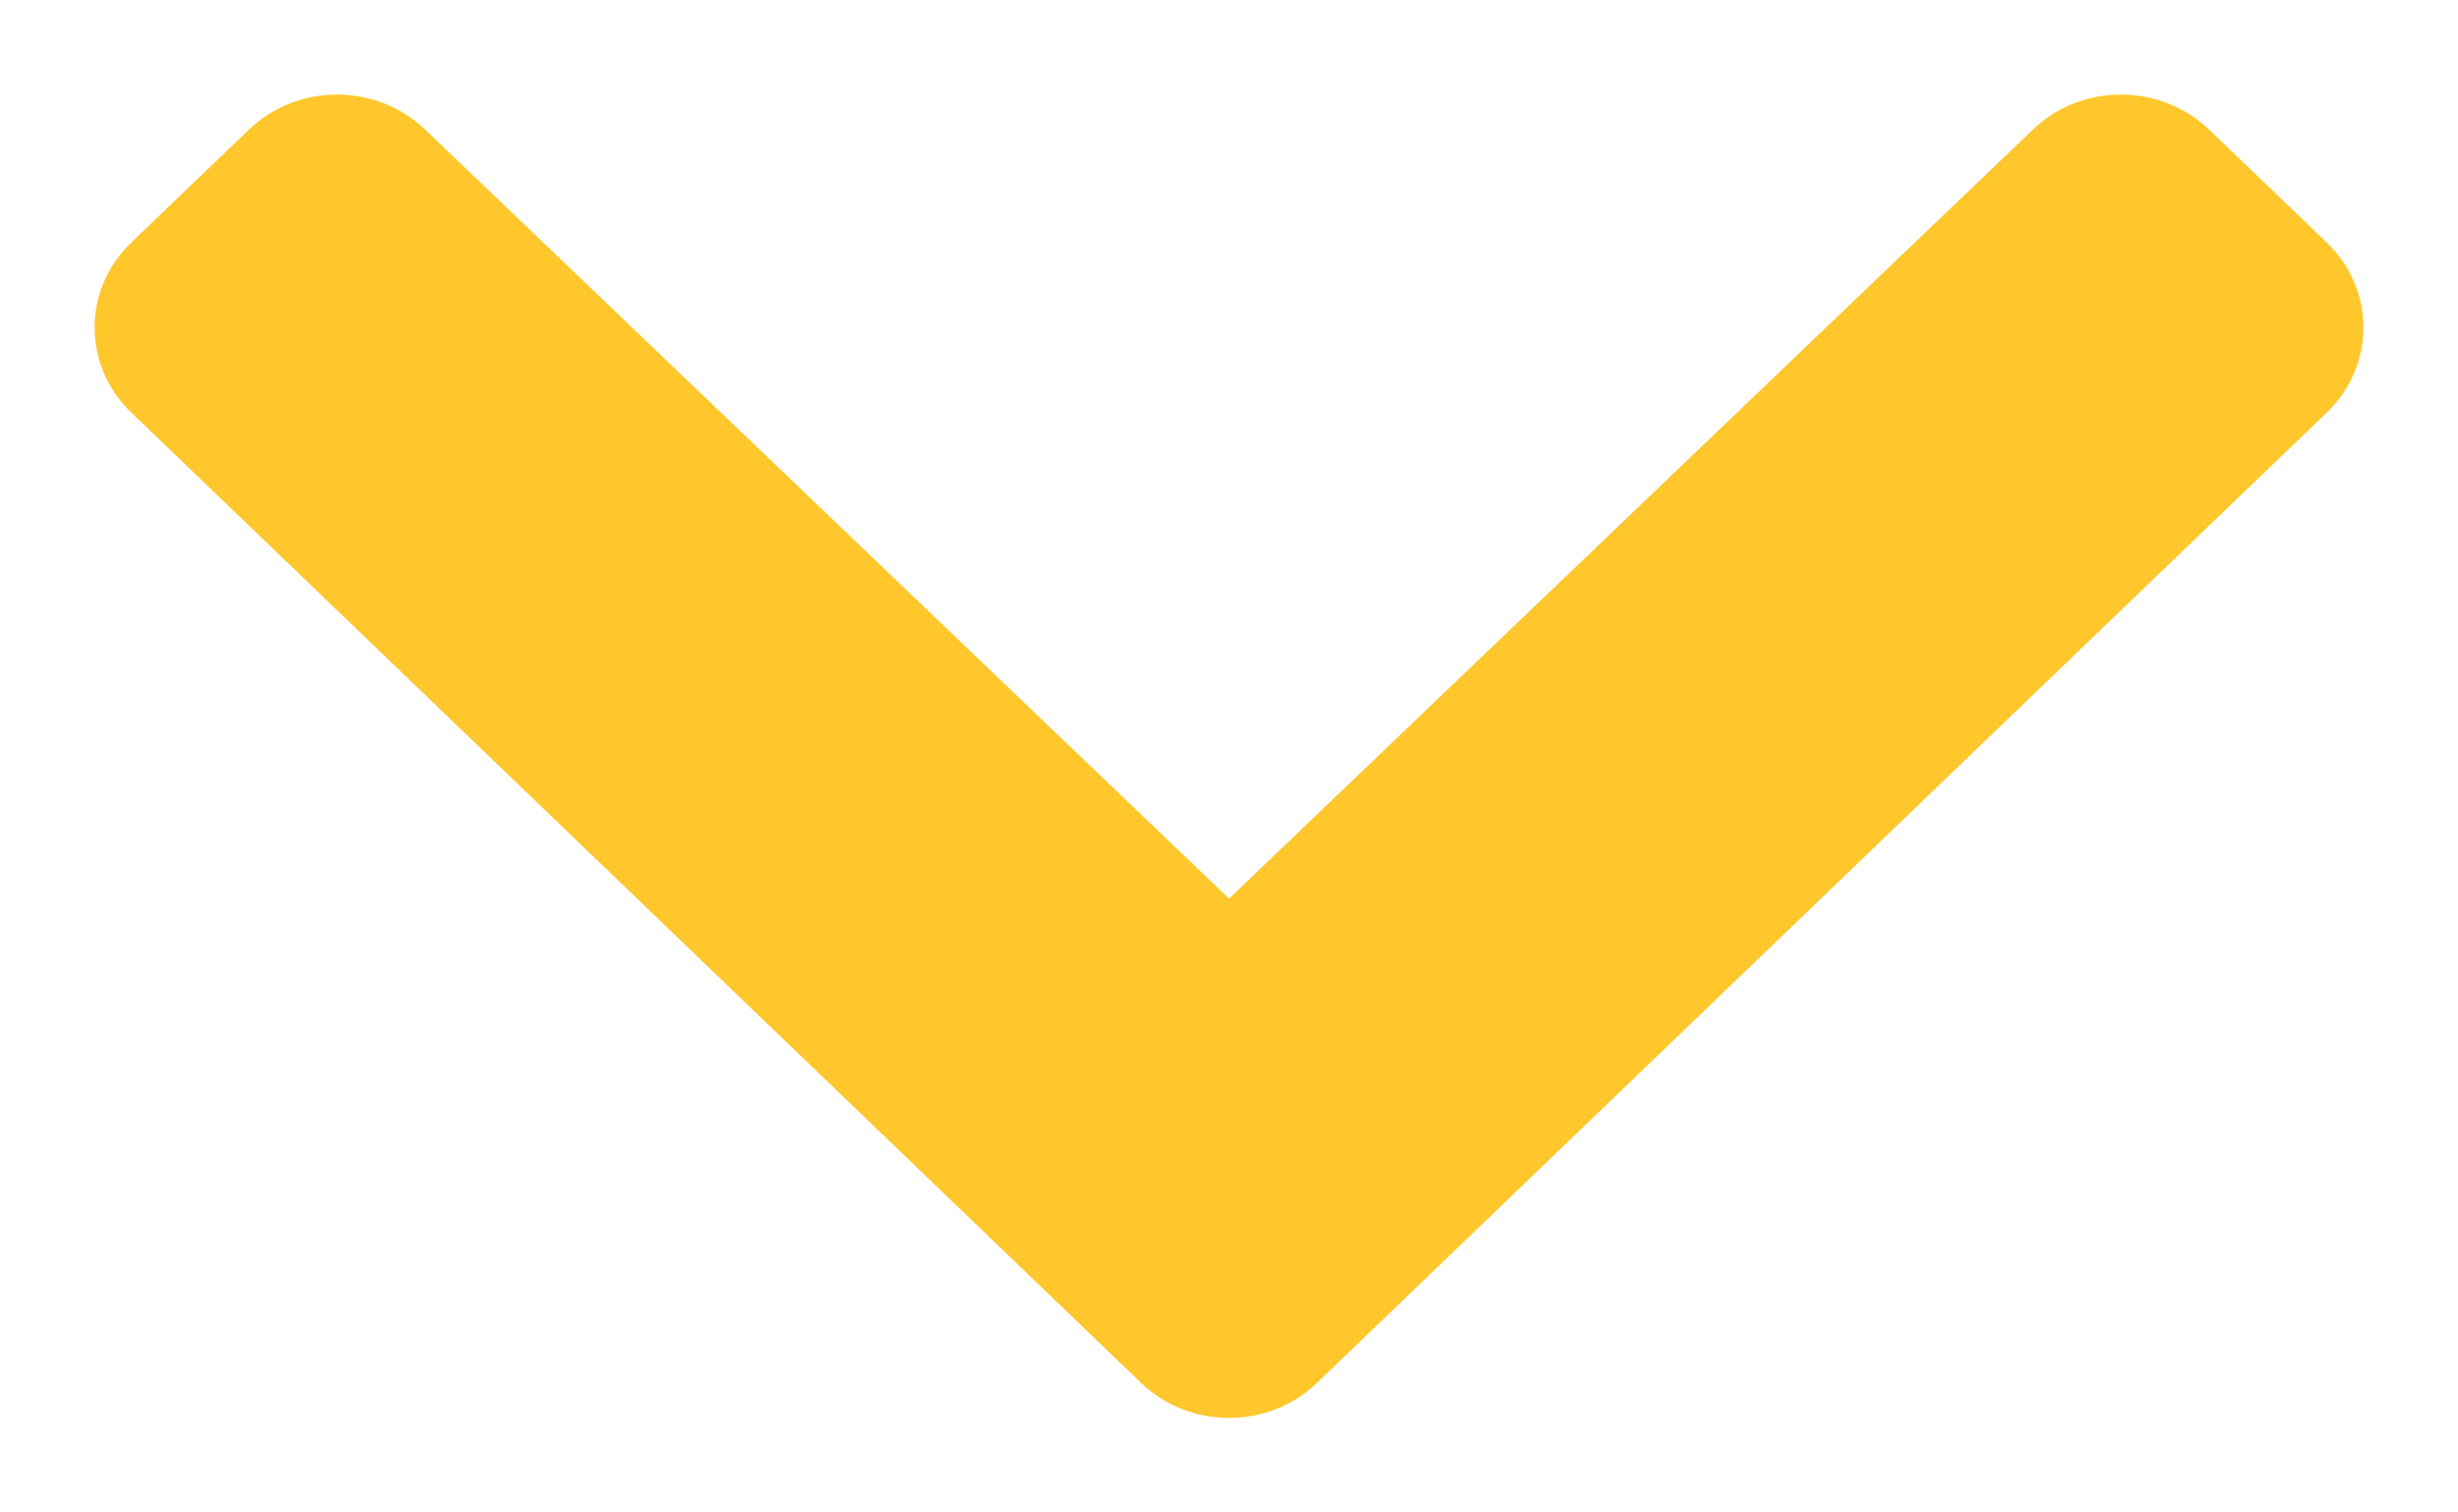 <?xml version="1.0" encoding="UTF-8"?>
<svg width="13px" height="8px" viewBox="0 0 13 8" version="1.1" xmlns="http://www.w3.org/2000/svg" xmlns:xlink="http://www.w3.org/1999/xlink">
    <!-- Generator: Sketch 54.1 (76490) - https://sketchapp.com -->
    <title>Path</title>
    <desc>Created with Sketch.</desc>
    <g id="Mobile-Final-Designs" stroke="none" stroke-width="1" fill="none" fill-rule="evenodd">
        <g id="4a---Terrace-Live" transform="translate(-246, -1089)" fill="#FFC72C" fill-rule="nonzero">
            <g id="Group-2-Copy" transform="translate(40, 1075)">
                <path d="M215.814,18.466 L210.681,23.807 C210.433,24.064 210.032,24.064 209.784,23.807 L209.186,23.184 C208.939,22.927 208.938,22.51 209.185,22.252 L213.253,18 L209.185,13.748 C208.938,13.49 208.939,13.073 209.186,12.816 L209.784,12.193 C210.032,11.936 210.433,11.936 210.681,12.193 L215.814,17.534 C216.062,17.791 216.062,18.209 215.814,18.466 Z" id="Path" transform="translate(212.5, 18) rotate(90) translate(-212.5, -18) "></path>
            </g>
        </g>
    </g>
</svg>